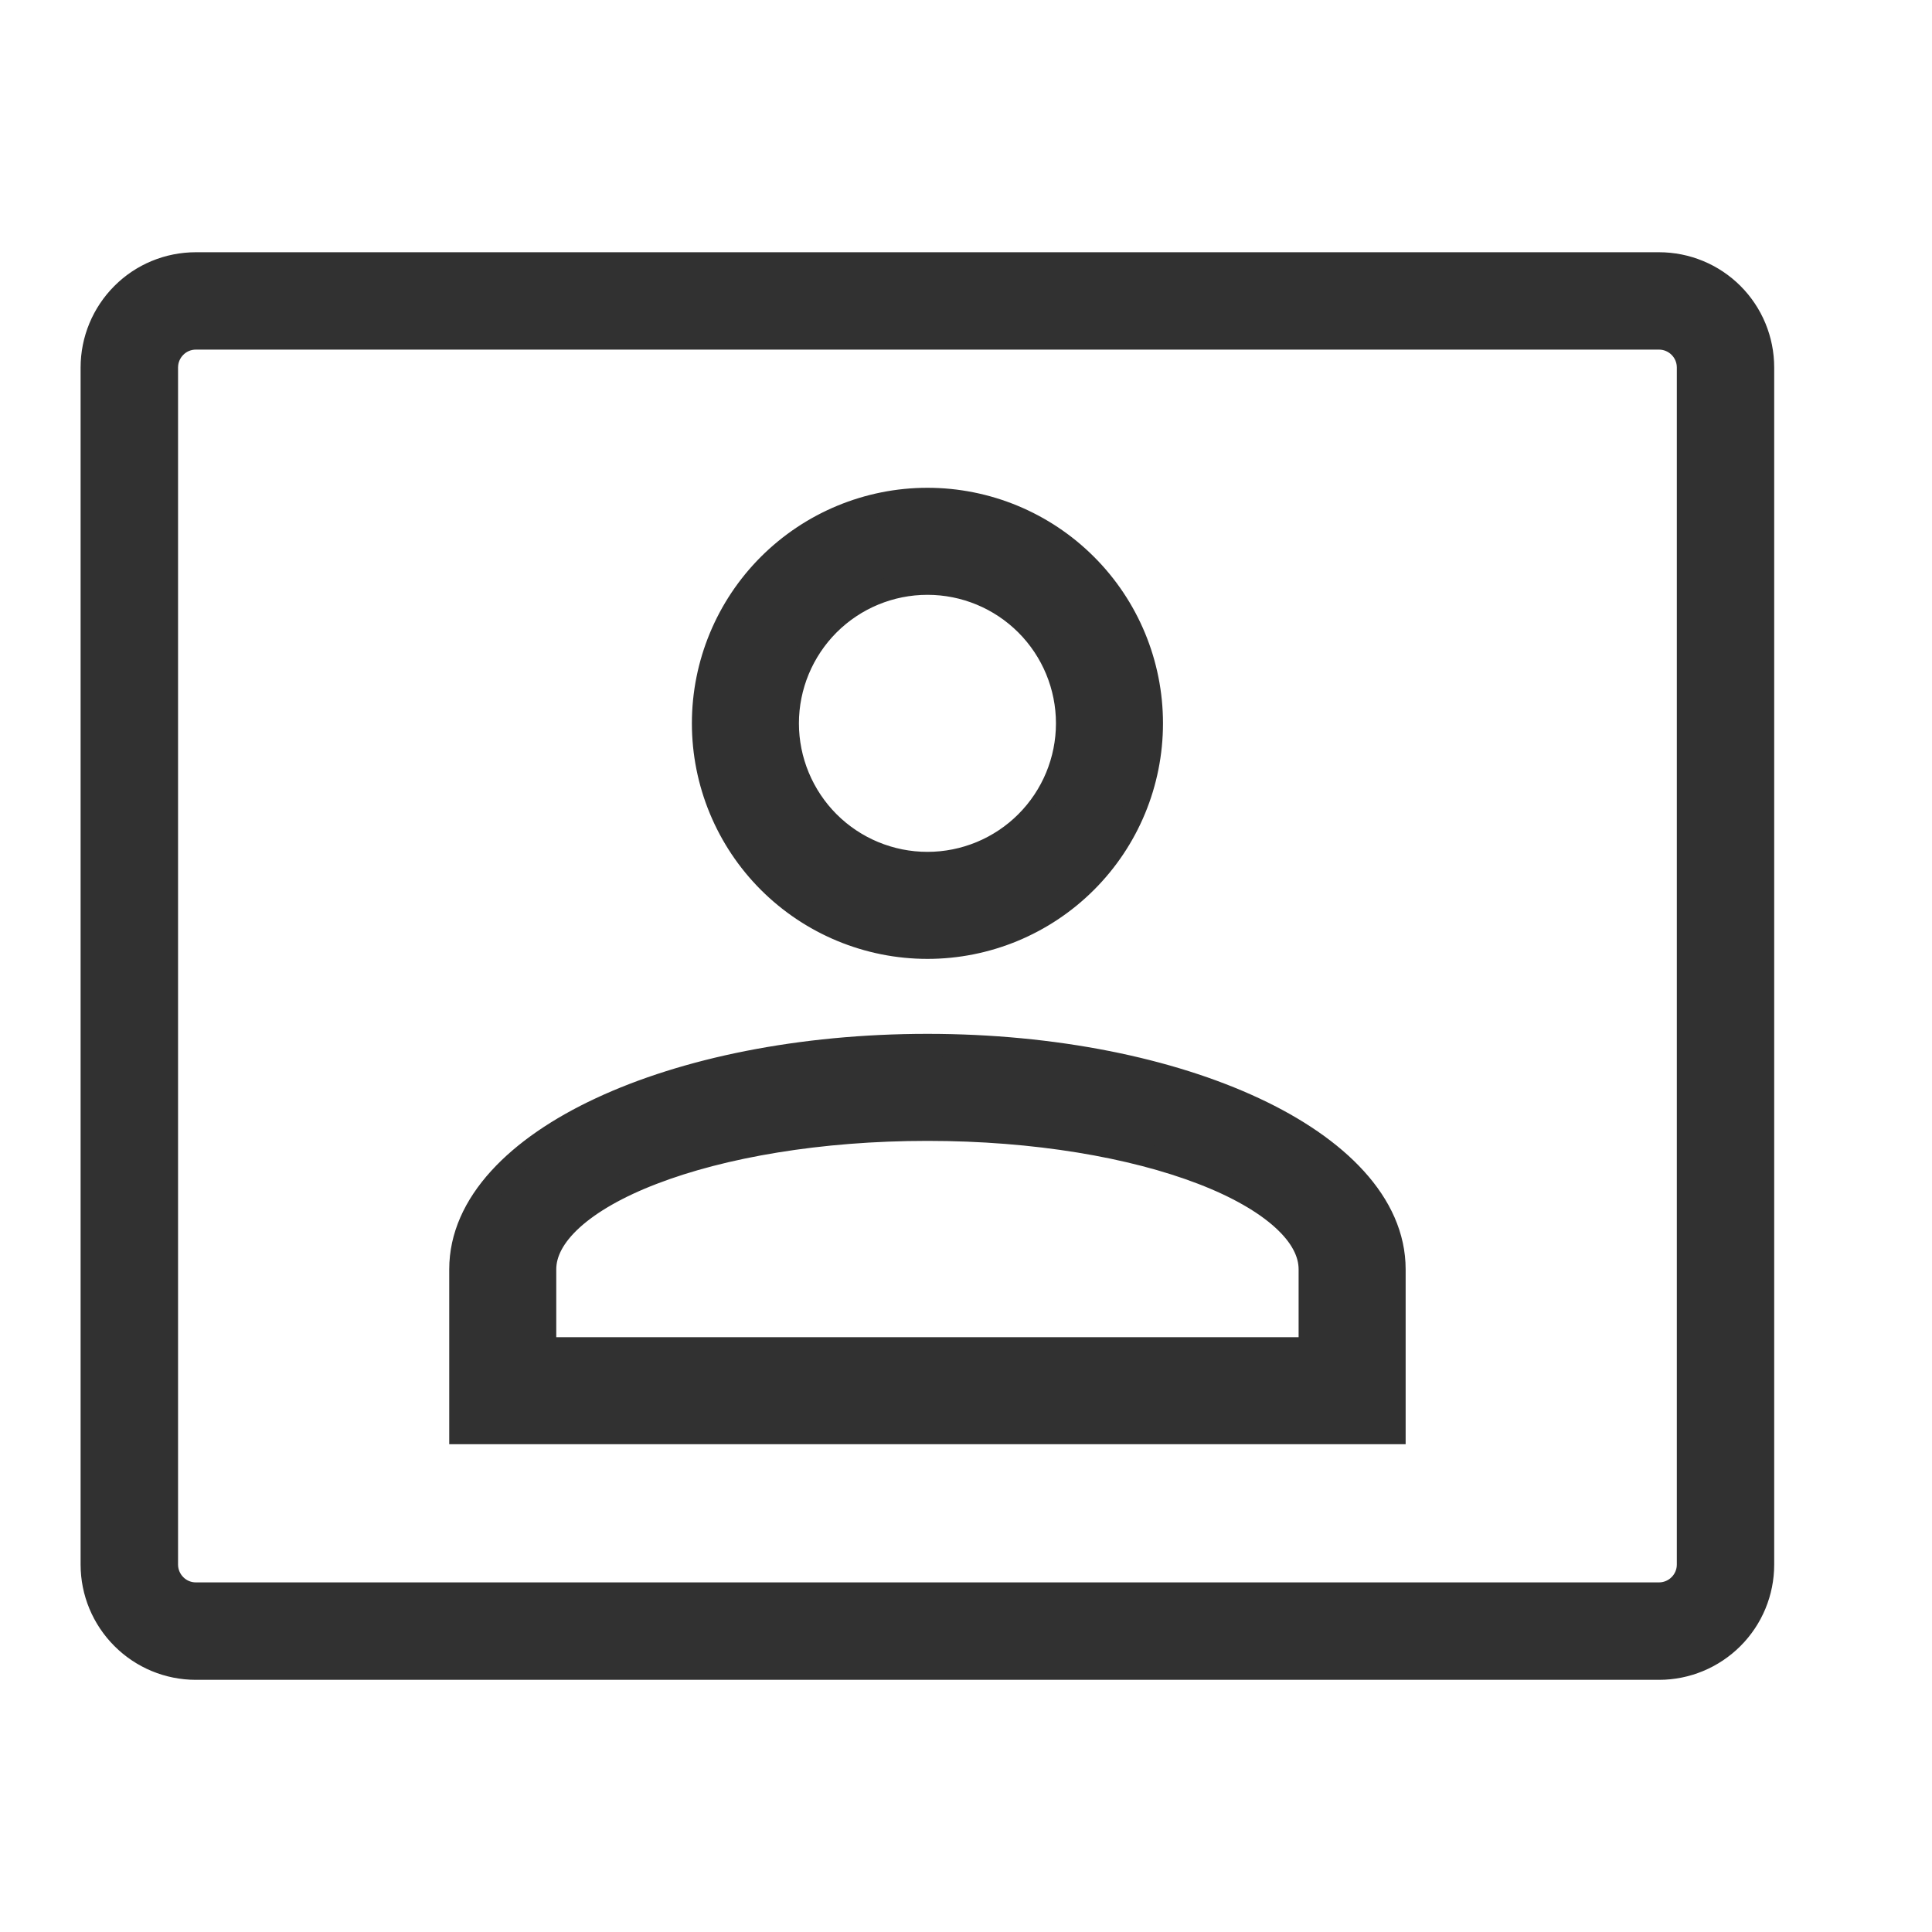 <svg width="25" height="25" viewBox="0 0 25 25" fill="none" xmlns="http://www.w3.org/2000/svg">
<path d="M21.468 3.364H2.534C2.165 3.364 1.811 3.51 1.551 3.771C1.29 4.032 1.143 4.386 1.143 4.755V20.246C1.143 20.615 1.29 20.968 1.551 21.229C1.811 21.49 2.165 21.637 2.534 21.637H21.468C21.836 21.637 22.19 21.49 22.451 21.229C22.712 20.968 22.858 20.615 22.858 20.246V4.755C22.858 4.386 22.712 4.032 22.451 3.771C22.19 3.51 21.836 3.364 21.468 3.364ZM21.798 20.246C21.798 20.333 21.763 20.417 21.701 20.479C21.639 20.541 21.555 20.576 21.468 20.576H2.534C2.446 20.576 2.362 20.541 2.301 20.479C2.239 20.417 2.204 20.333 2.204 20.246V4.755C2.204 4.667 2.239 4.583 2.301 4.521C2.362 4.459 2.446 4.424 2.534 4.424H21.468C21.555 4.424 21.639 4.459 21.701 4.521C21.763 4.583 21.798 4.667 21.798 4.755V20.246Z" fill="#313131" stroke="#313131" stroke-width="0.2"/>
<path d="M17.889 18.538H18.039V18.388V16.425C18.039 15.574 17.305 14.849 16.228 14.347C15.138 13.838 13.644 13.528 12.001 13.528C10.358 13.528 8.864 13.838 7.774 14.347C6.697 14.849 5.963 15.574 5.963 16.425V18.388V18.538H6.113H17.889ZM12.001 14.613C13.397 14.613 14.653 14.831 15.556 15.178C16.007 15.351 16.362 15.555 16.602 15.773C16.842 15.991 16.954 16.211 16.954 16.425V17.453H7.048V16.425C7.048 16.211 7.161 15.991 7.4 15.773C7.64 15.555 7.995 15.351 8.447 15.178C9.349 14.831 10.606 14.613 12.001 14.613ZM14.05 7.311C13.507 6.768 12.77 6.462 12.001 6.462C11.233 6.462 10.496 6.768 9.952 7.311C9.409 7.854 9.103 8.591 9.103 9.36C9.103 10.129 9.409 10.866 9.952 11.409C10.496 11.952 11.233 12.258 12.001 12.258C12.77 12.258 13.507 11.952 14.05 11.409C14.594 10.866 14.899 10.129 14.899 9.36C14.899 8.591 14.594 7.854 14.05 7.311ZM10.719 8.078C11.059 7.738 11.52 7.547 12.001 7.547C12.482 7.547 12.943 7.738 13.283 8.078C13.623 8.418 13.814 8.879 13.814 9.36C13.814 9.841 13.623 10.302 13.283 10.642C12.943 10.982 12.482 11.173 12.001 11.173C11.52 11.173 11.059 10.982 10.719 10.642C10.38 10.302 10.188 9.841 10.188 9.36C10.188 8.879 10.38 8.418 10.719 8.078Z" fill="#313131" stroke="#313131" stroke-width="0.3"/>
</svg>
